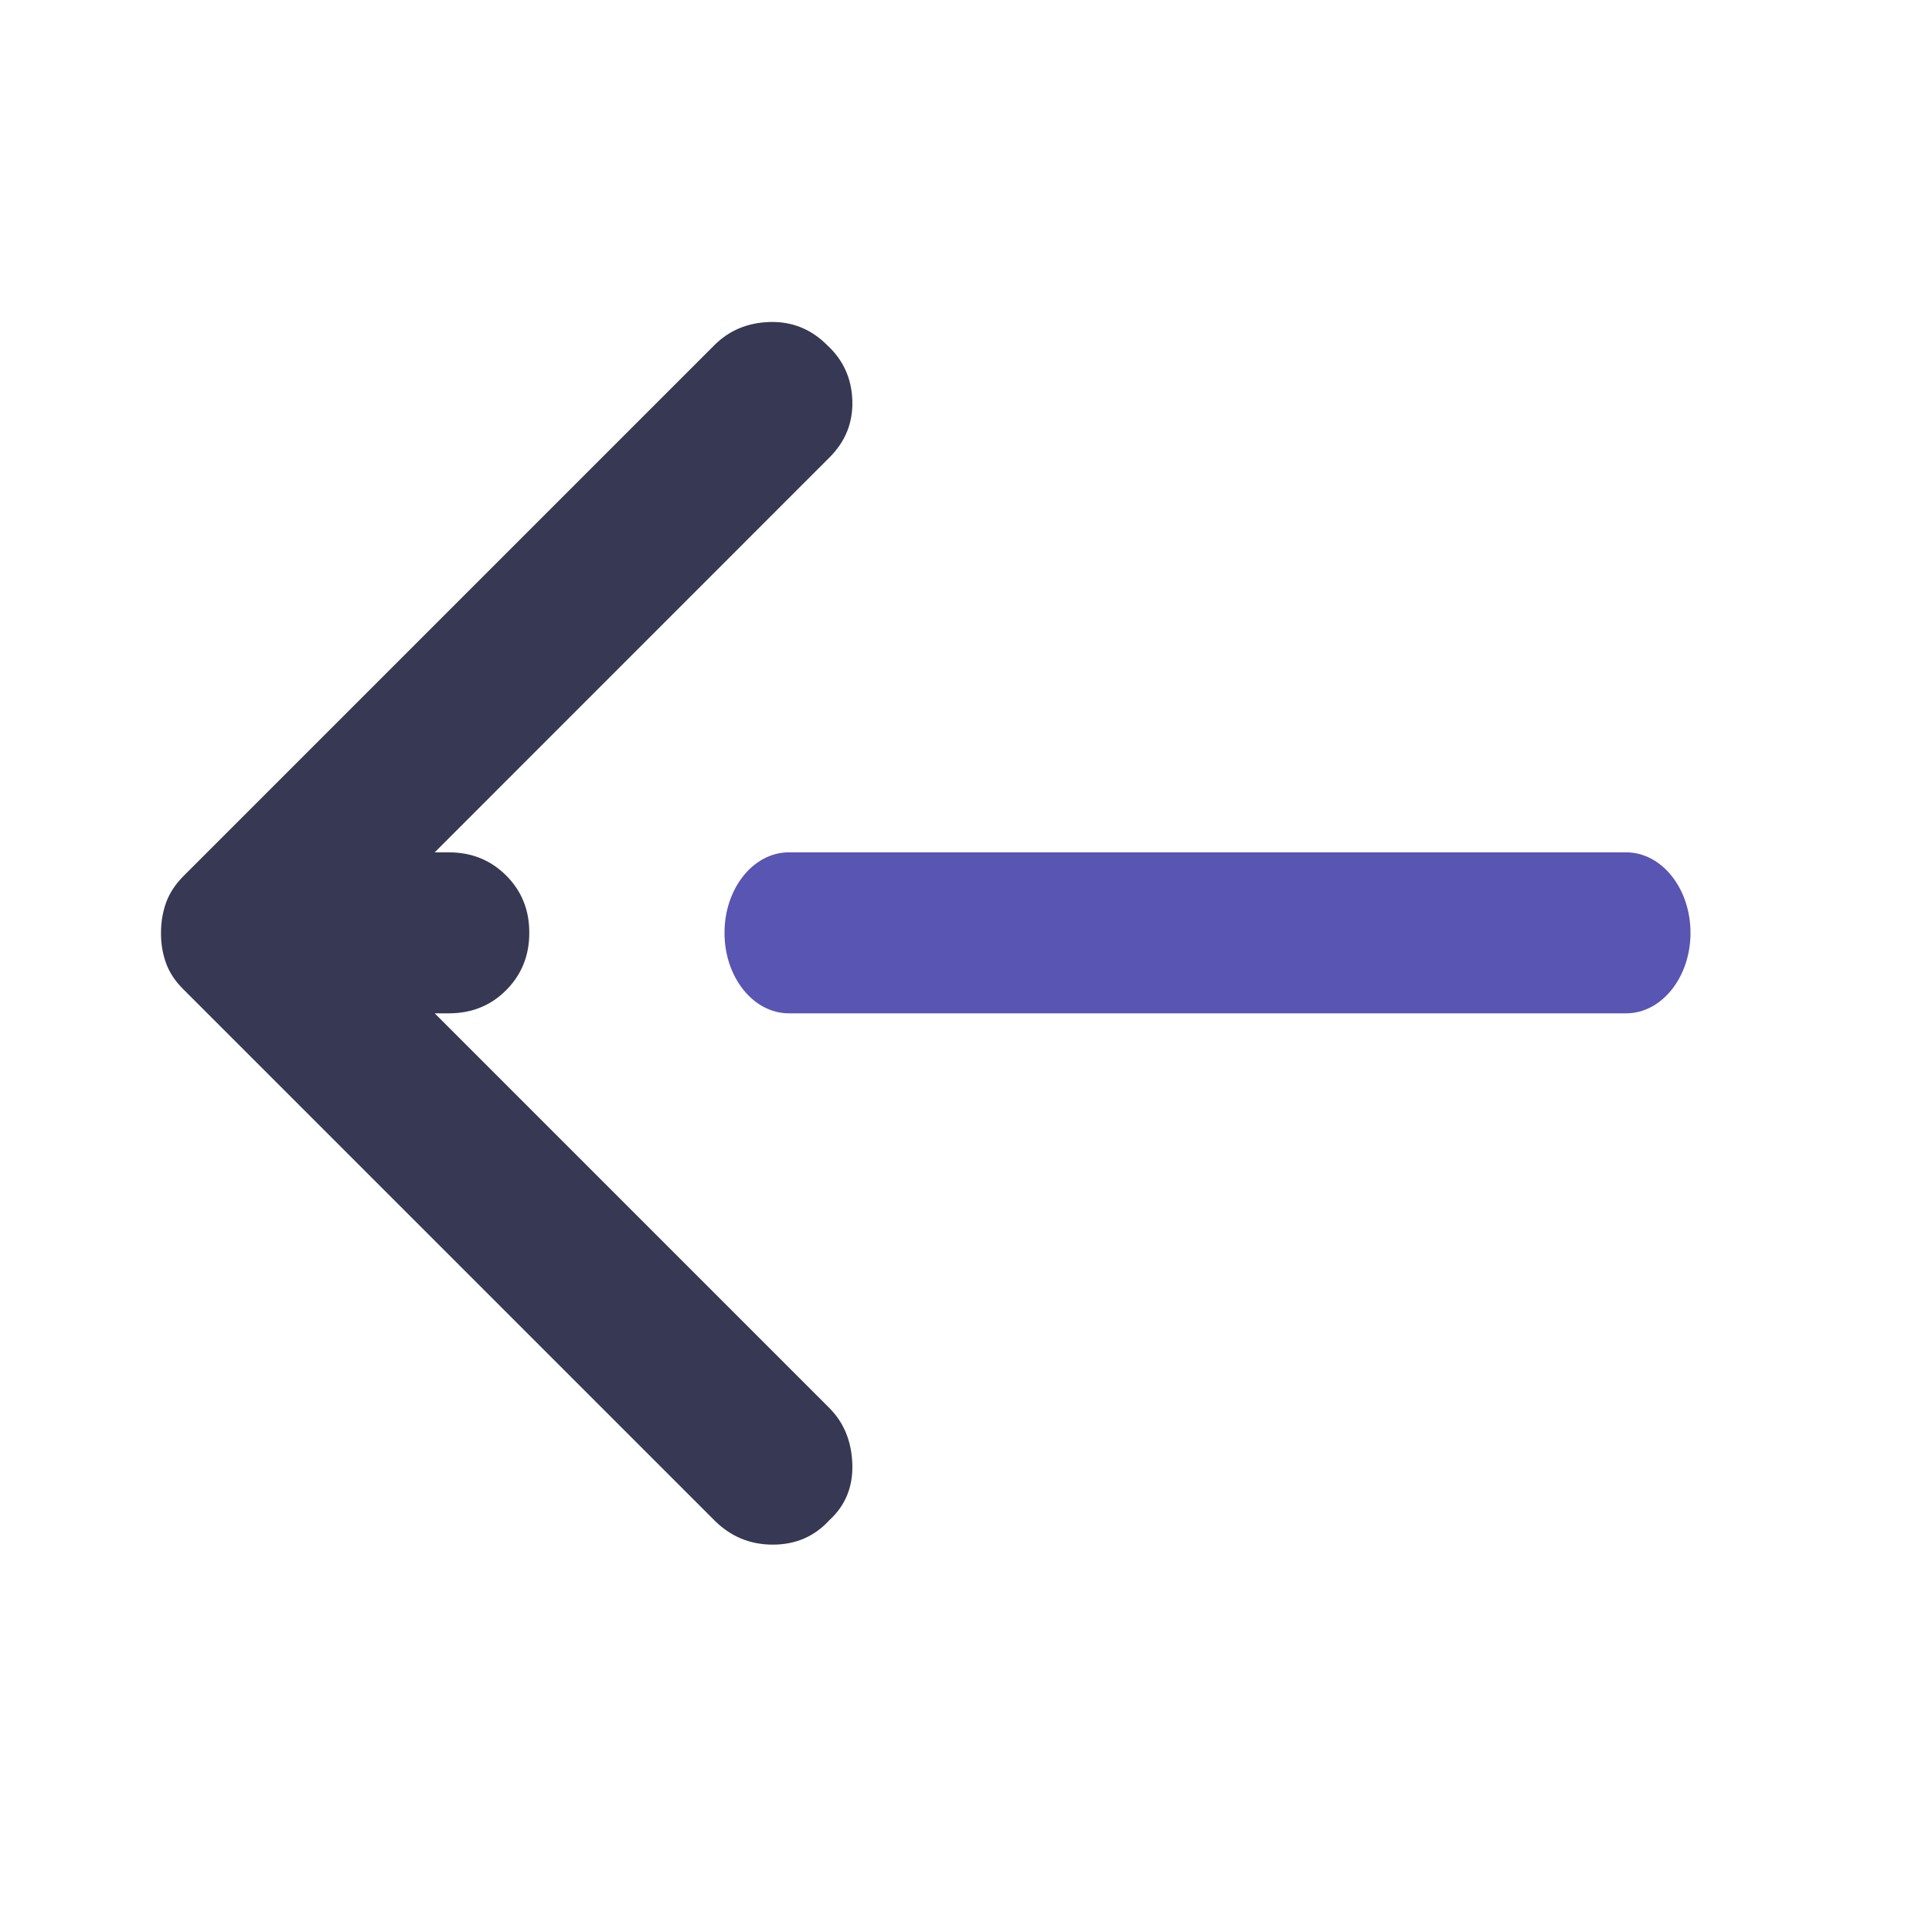 <svg width="24" height="24" viewBox="0 0 24 24" fill="none" xmlns="http://www.w3.org/2000/svg">
<path d="M8.875 18.887L2.275 12.287C2.175 12.188 2.104 12.079 2.062 11.963C2.02 11.846 1.999 11.721 2 11.588C2 11.454 2.021 11.329 2.063 11.213C2.105 11.096 2.176 10.988 2.275 10.887L8.875 4.287C9.058 4.104 9.288 4.008 9.563 4C9.838 3.992 10.076 4.088 10.275 4.287C10.475 4.471 10.579 4.7 10.588 4.975C10.597 5.251 10.501 5.488 10.3 5.687L5.4 10.588H5.575C5.858 10.588 6.096 10.684 6.288 10.876C6.48 11.068 6.576 11.305 6.575 11.588C6.575 11.871 6.479 12.108 6.288 12.3C6.097 12.492 5.859 12.588 5.575 12.588H5.4L10.3 17.488C10.483 17.671 10.579 17.904 10.588 18.188C10.597 18.471 10.501 18.704 10.3 18.887C10.117 19.087 9.883 19.188 9.6 19.188C9.317 19.188 9.075 19.087 8.875 18.887Z" fill="#373854"/>
<path fill-rule="evenodd" clip-rule="evenodd" d="M9 11.588C9 11.036 9.358 10.588 9.8 10.588H20.2C20.642 10.588 21 11.036 21 11.588C21 12.14 20.642 12.588 20.2 12.588H9.8C9.358 12.588 9 12.14 9 11.588Z" fill="#5955B3"/>
</svg>
